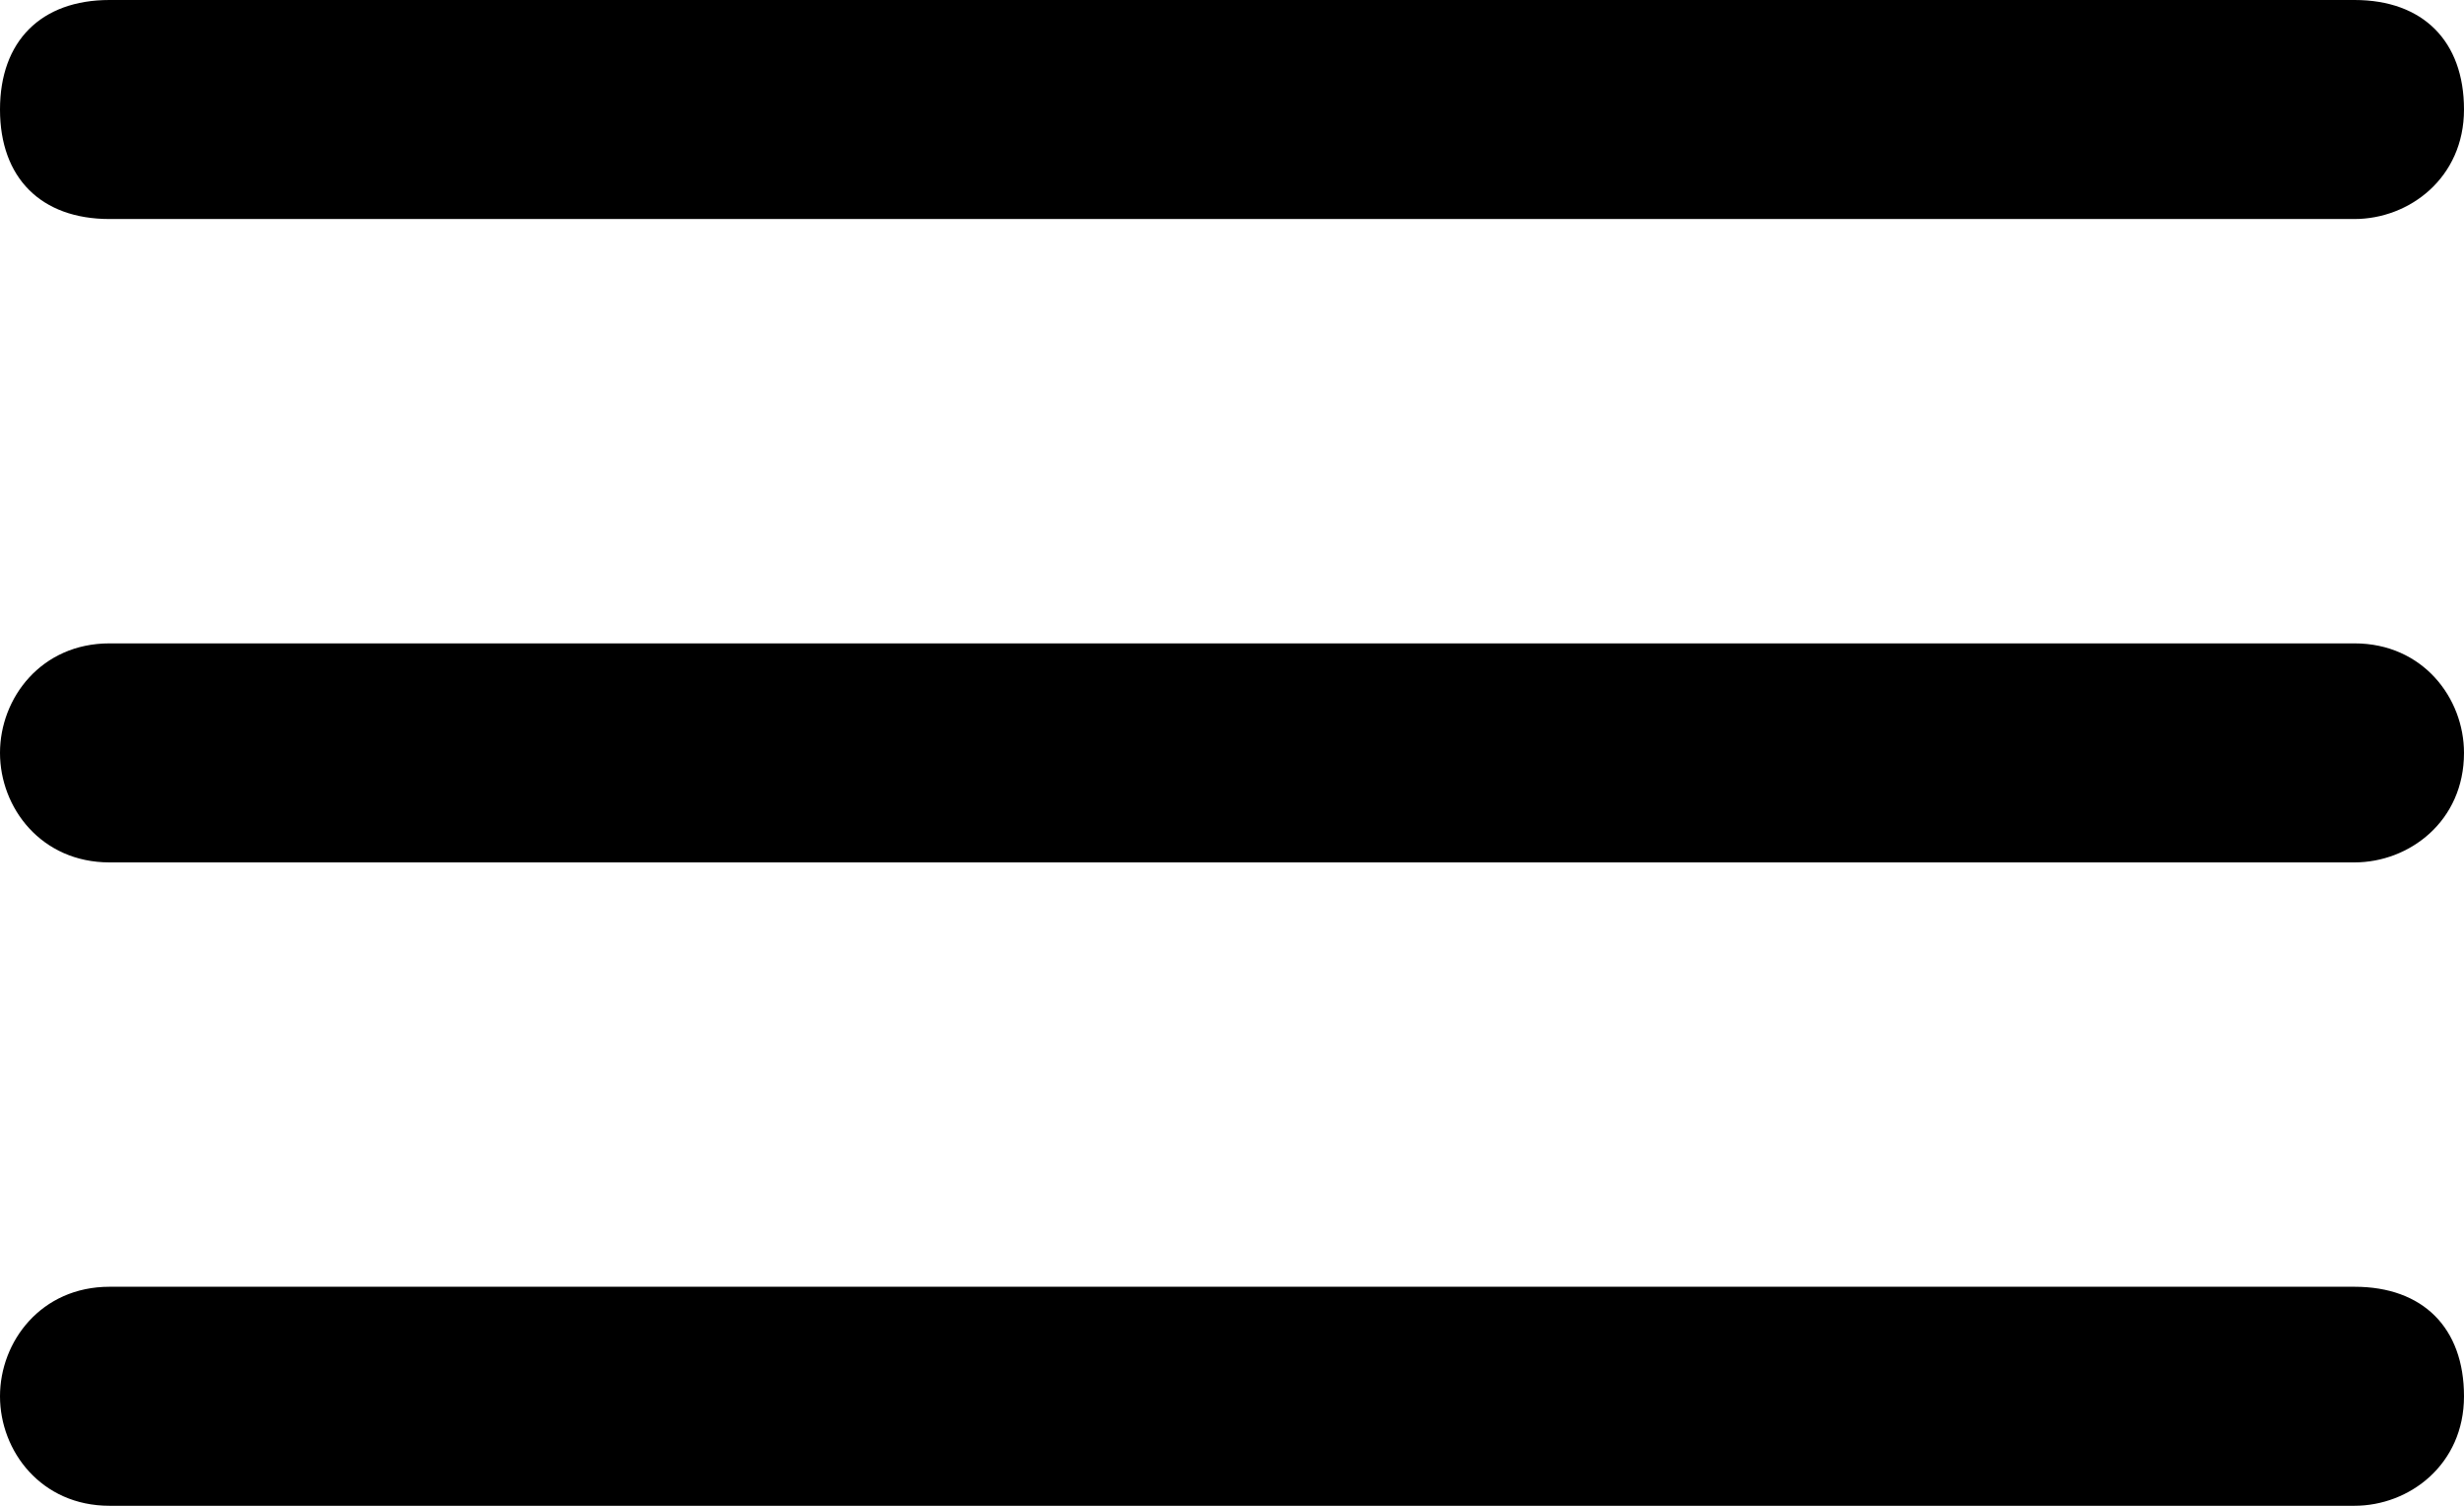 <?xml version="1.0" encoding="utf-8"?>
<!-- Generator: Adobe Illustrator 22.0.1, SVG Export Plug-In . SVG Version: 6.00 Build 0)  -->
<svg version="1.1" id="Слой_1" xmlns="http://www.w3.org/2000/svg" xmlns:xlink="http://www.w3.org/1999/xlink" x="0px" y="0px"
	 viewBox="0 0 18 11" style="enable-background:new 0 0 18 11;" xml:space="preserve">
<g>
	<path d="M0.8,1.6h16.4c0.4,0,0.8-0.3,0.8-0.8S17.7,0,17.2,0H0.8C0.3,0,0,0.3,0,0.8S0.3,1.6,0.8,1.6z"/>
	<path d="M17.2,4.7H0.8C0.3,4.7,0,5.1,0,5.5c0,0.4,0.3,0.8,0.8,0.8h16.4c0.4,0,0.8-0.3,0.8-0.8
		C18,5.1,17.7,4.7,17.2,4.7z"/>
	<path d="M17.2,9.4H0.8C0.3,9.4,0,9.8,0,10.2S0.3,11,0.8,11h16.4c0.4,0,0.8-0.3,0.8-0.8S17.7,9.4,17.2,9.4z"/>
</g>
</svg>

